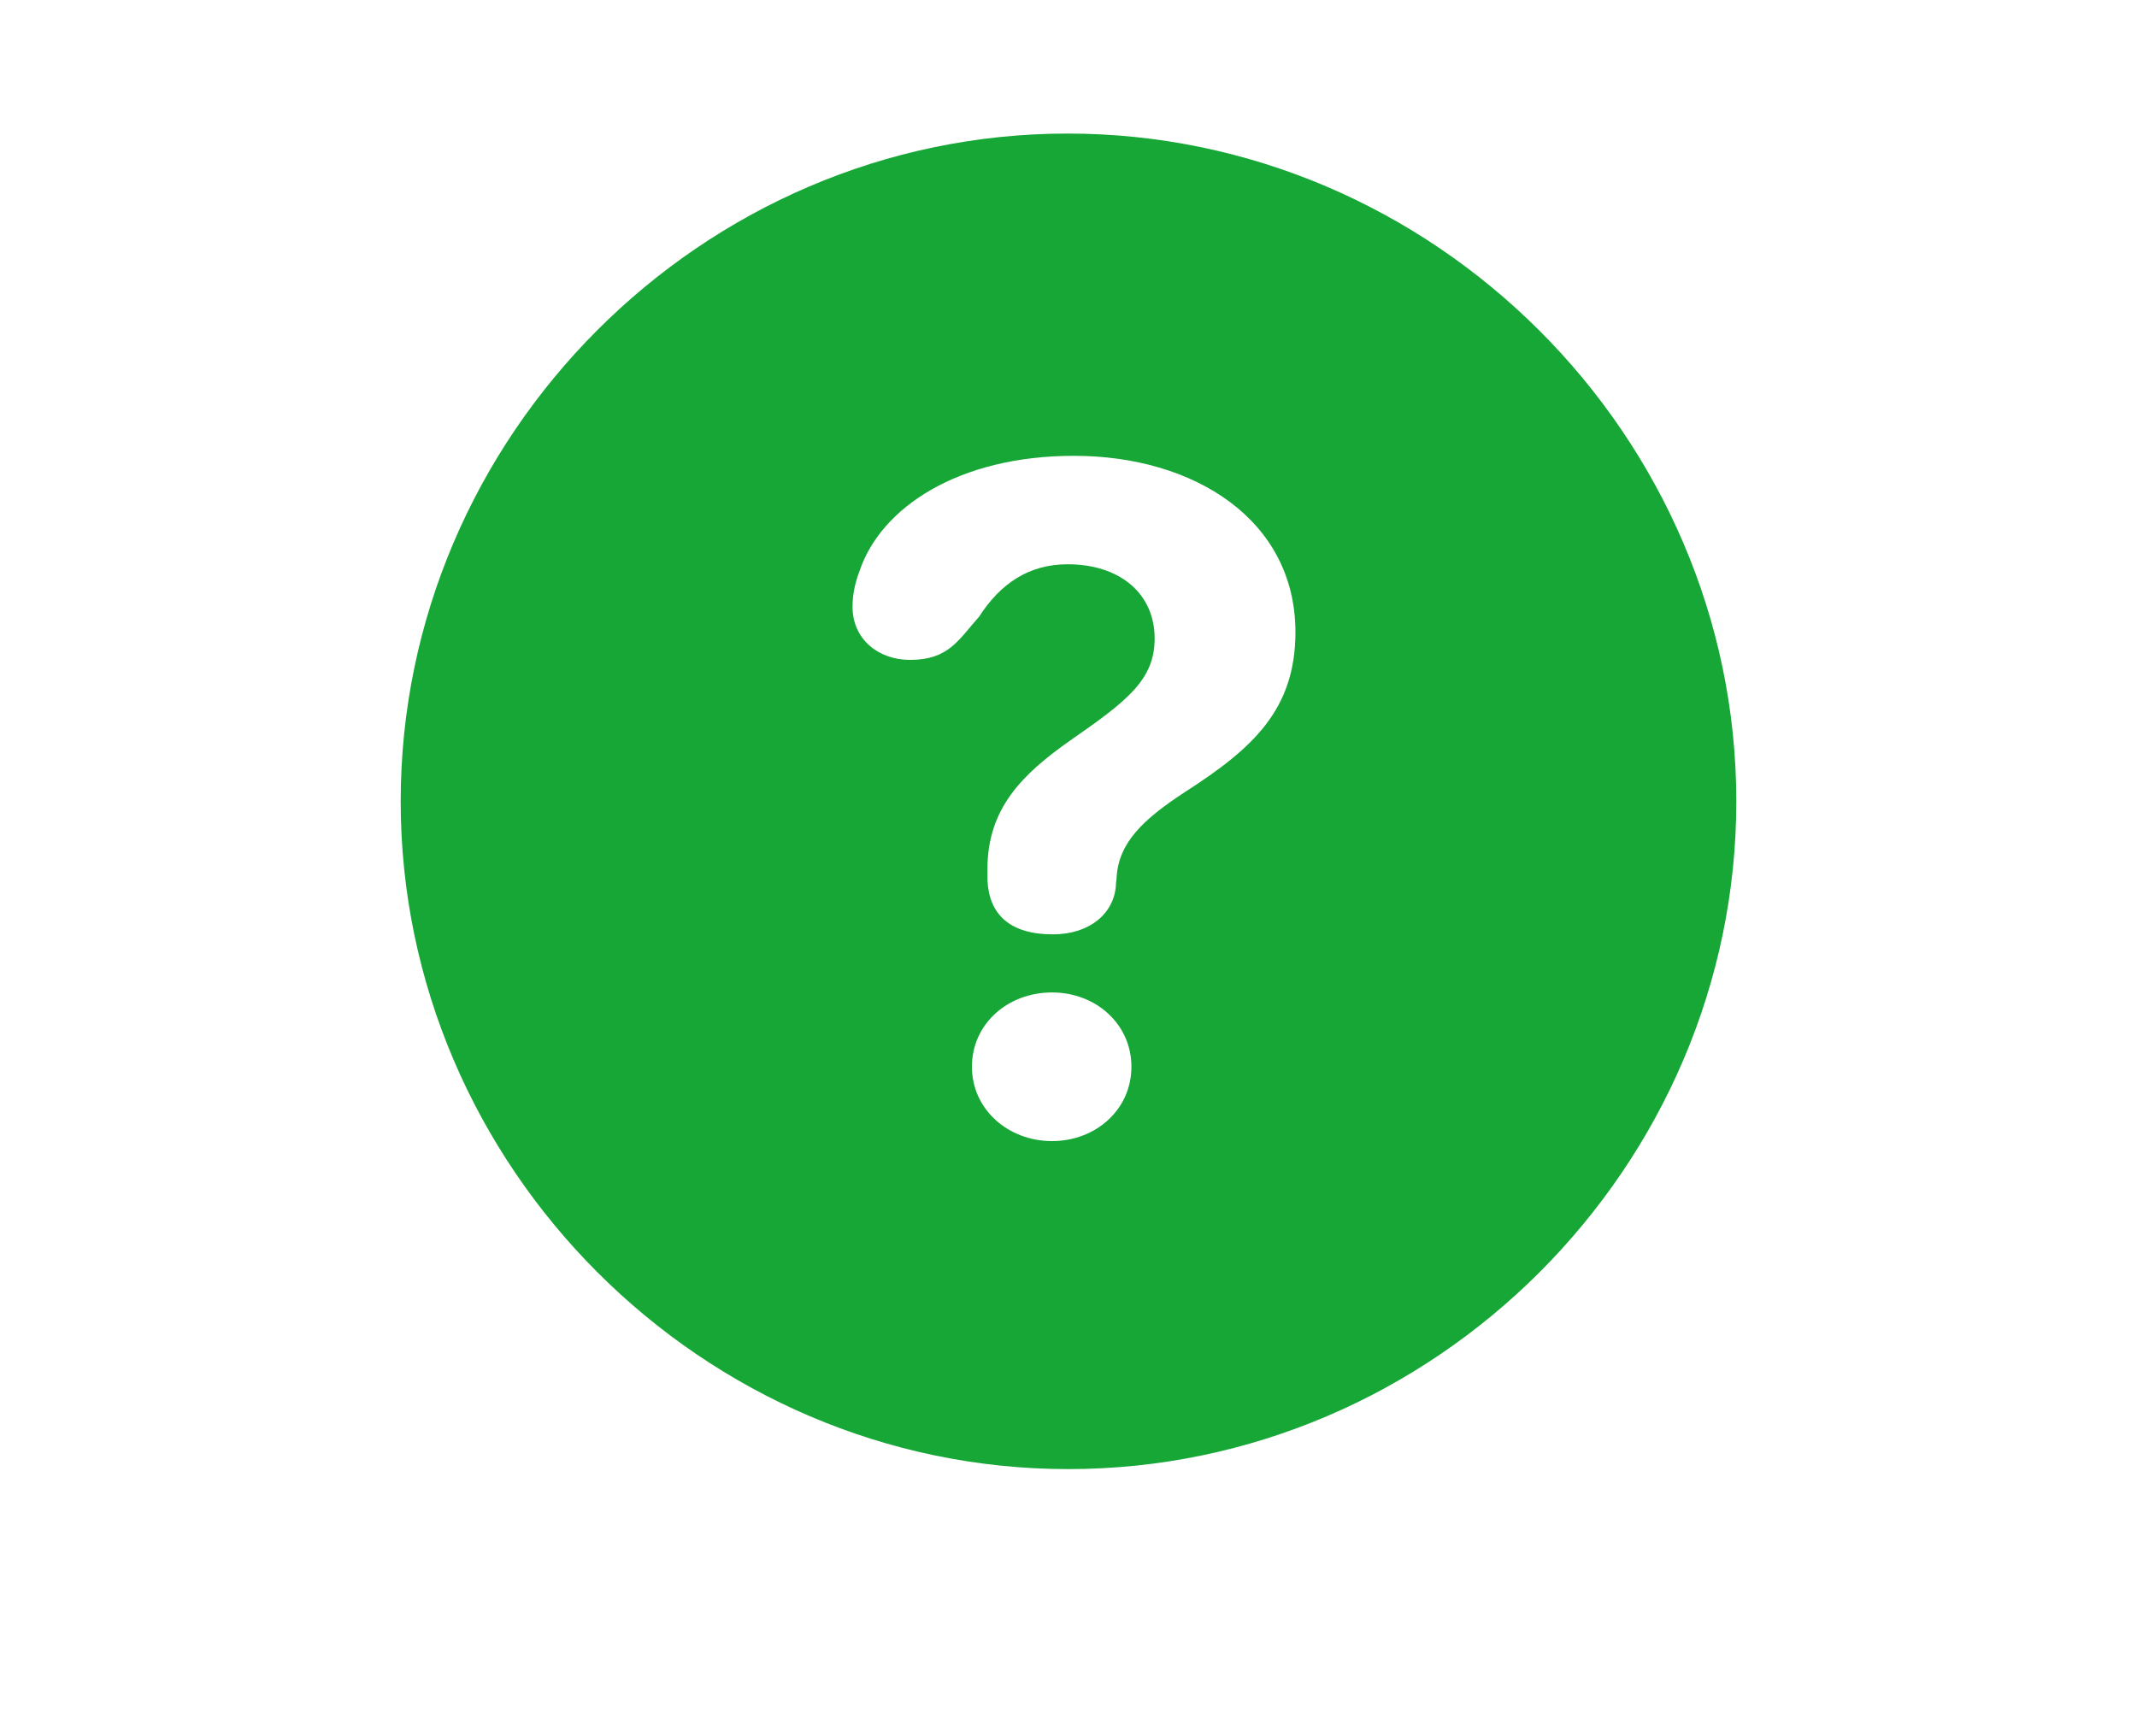<?xml version="1.0" encoding="UTF-8"?>
<svg width="16px" height="13px" viewBox="0 0 16 13" version="1.1" xmlns="http://www.w3.org/2000/svg" xmlns:xlink="http://www.w3.org/1999/xlink">
    <title>QuestionMark</title>
    <g id="QuestionMark" stroke="none" stroke-width="1" fill="none" fill-rule="evenodd">
        <path d="M7.998,11 C10.738,11 13,8.737 13,6 C13,3.263 10.733,1 7.993,1 C5.257,1 3,3.263 3,6 C3,8.737 5.262,11 7.998,11 Z M7.882,6.996 C7.567,6.996 7.393,6.851 7.393,6.561 L7.393,6.508 C7.393,6.053 7.654,5.797 8.012,5.545 C8.437,5.25 8.645,5.091 8.645,4.781 C8.645,4.448 8.389,4.225 7.993,4.225 C7.703,4.225 7.49,4.37 7.331,4.617 C7.176,4.791 7.103,4.941 6.813,4.941 C6.577,4.941 6.383,4.786 6.383,4.544 C6.383,4.448 6.403,4.361 6.436,4.274 C6.596,3.8 7.176,3.413 8.041,3.413 C8.94,3.413 9.699,3.892 9.699,4.733 C9.699,5.313 9.38,5.603 8.877,5.927 C8.558,6.135 8.375,6.309 8.36,6.571 C8.36,6.585 8.355,6.609 8.355,6.629 C8.341,6.837 8.162,6.996 7.882,6.996 Z M7.877,8.544 C7.548,8.544 7.277,8.307 7.277,7.987 C7.277,7.668 7.543,7.431 7.877,7.431 C8.205,7.431 8.471,7.668 8.471,7.987 C8.471,8.311 8.201,8.544 7.877,8.544 Z" id="􀁝" fill="#17A736" fill-rule="nonzero"></path>
    </g>
</svg>